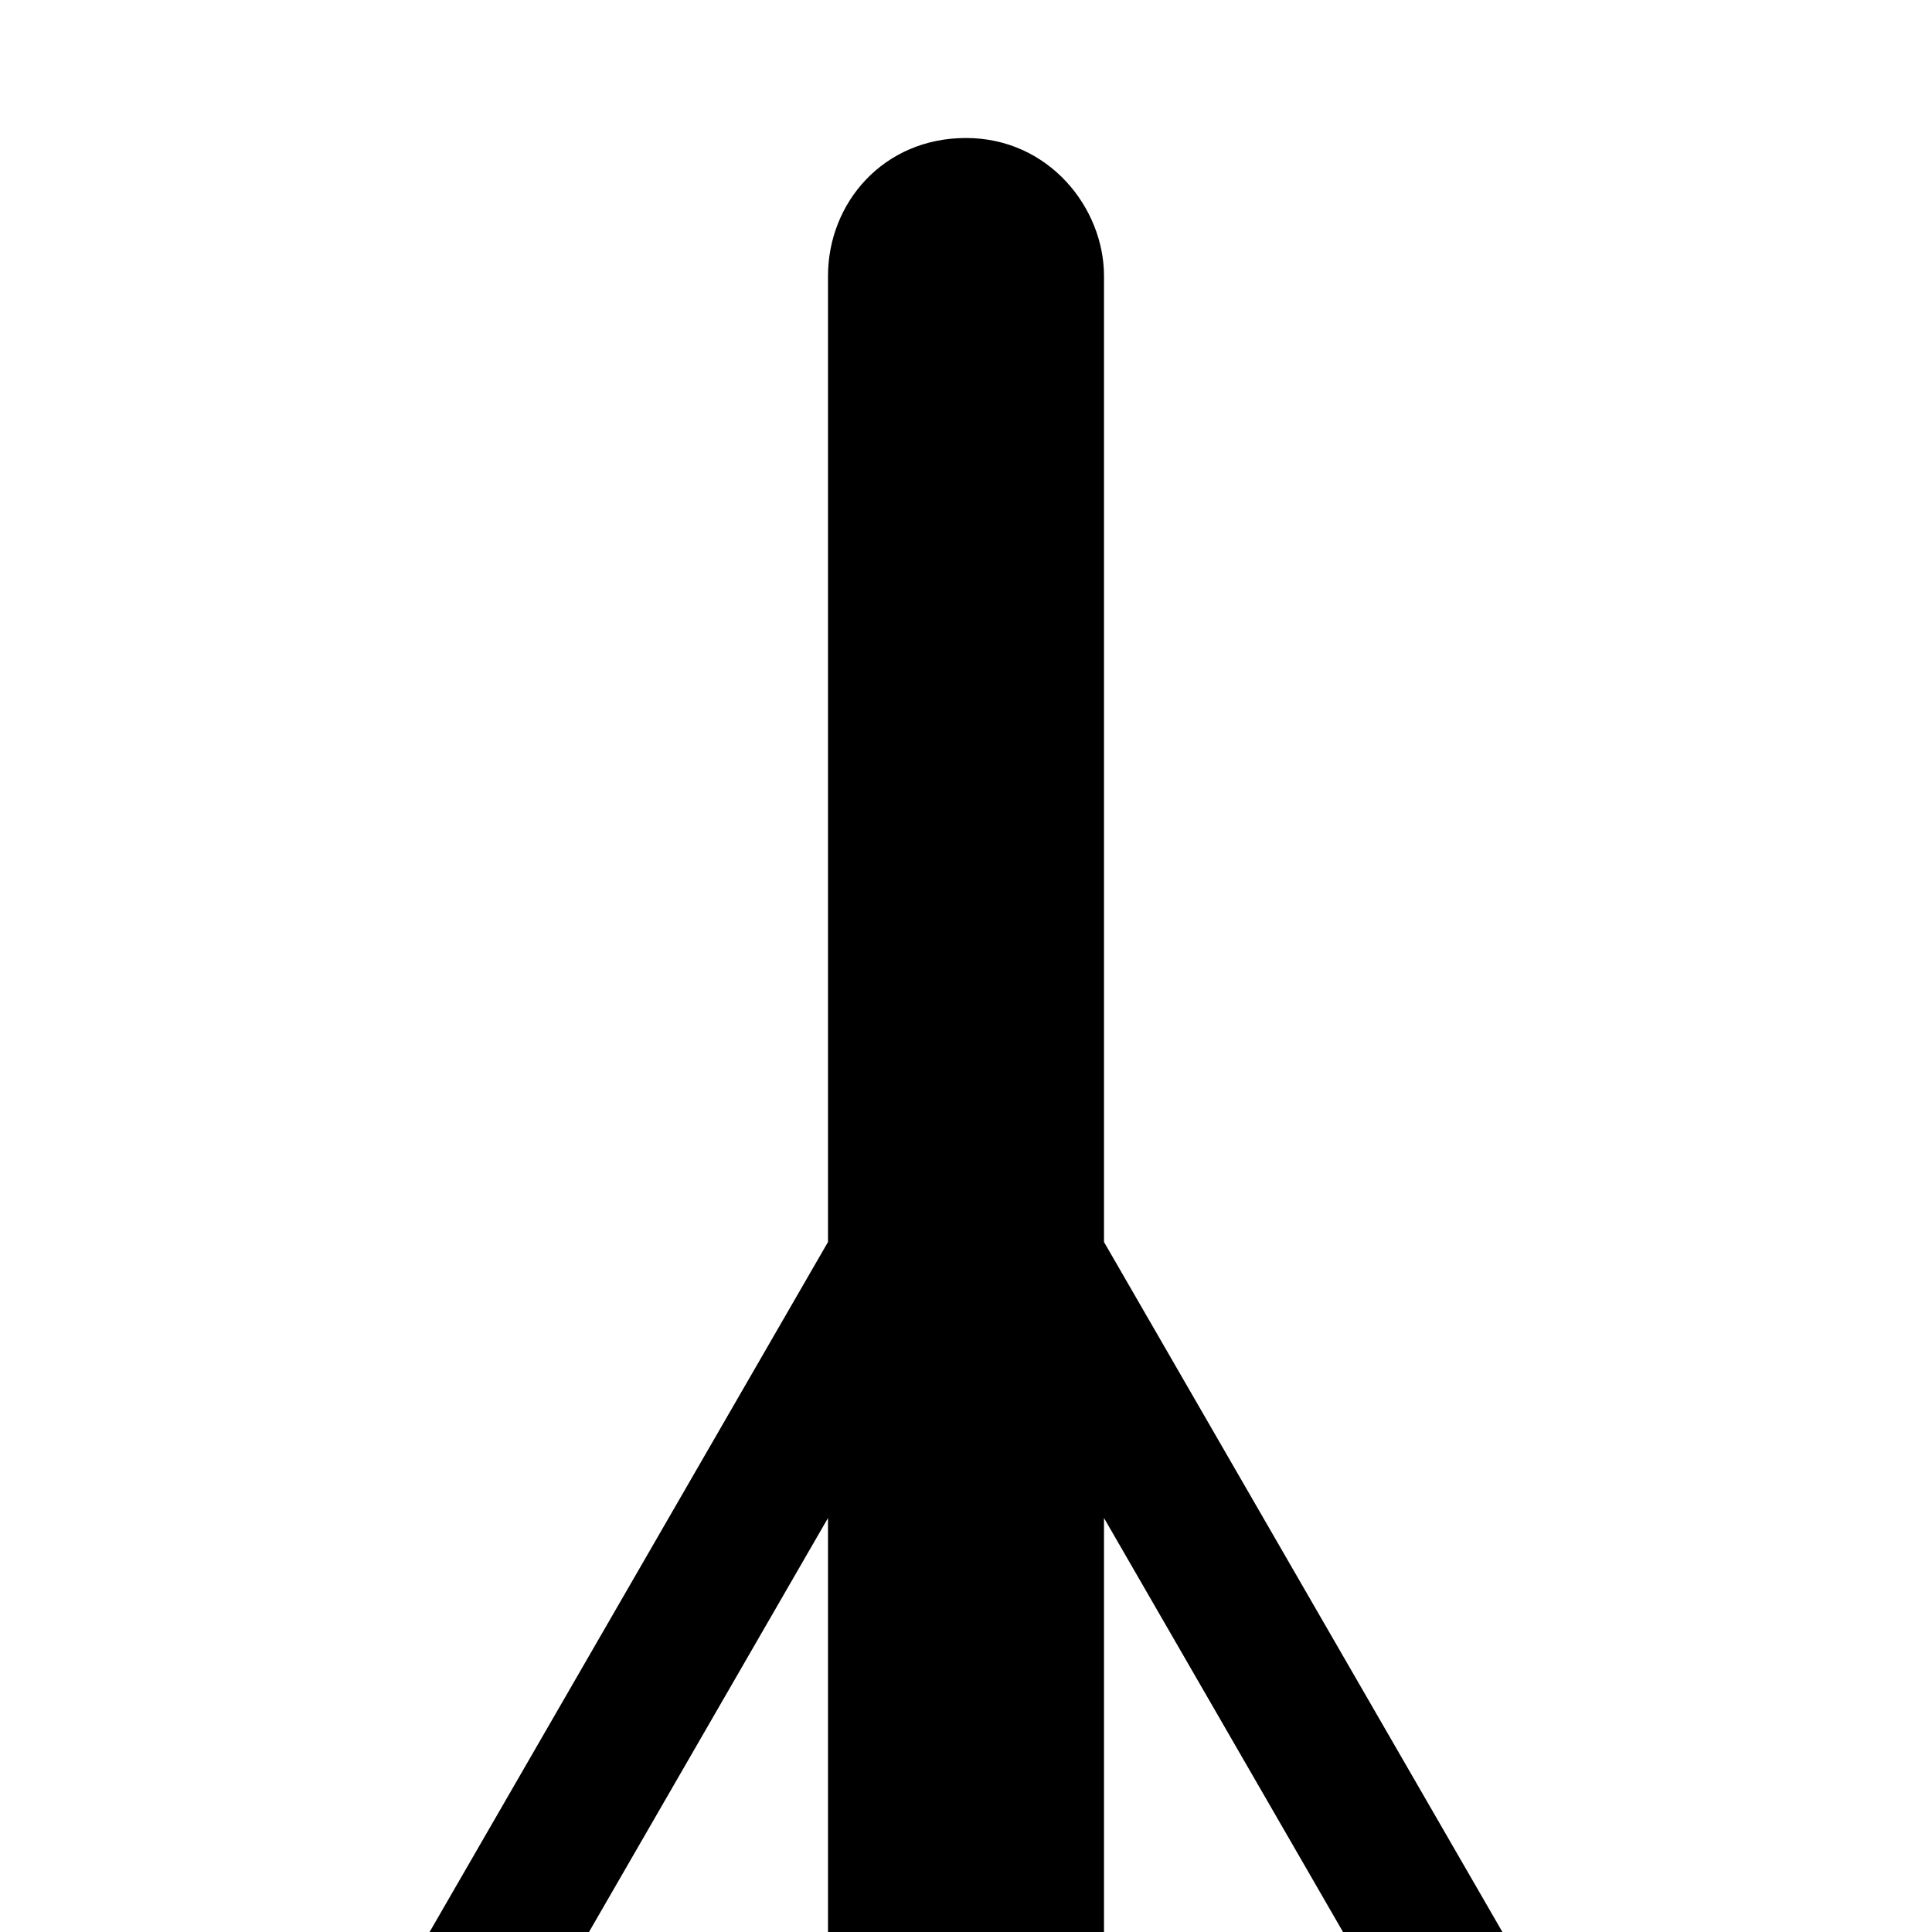 <?xml version="1.0" encoding="UTF-8" standalone="no"?>
<svg
   xmlns:dc="http://purl.org/dc/elements/1.1/"
   xmlns:cc="http://creativecommons.org/ns#"
   xmlns:rdf="http://www.w3.org/1999/02/22-rdf-syntax-ns#"
   xmlns:svg="http://www.w3.org/2000/svg"
   xmlns="http://www.w3.org/2000/svg"
   version="1.1"
   width="14"
   height="14"
   viewBox="0 0 14 14"
   id="svg4138">
  <rect
     width="14"
     height="14"
     x="0"
     y="0"
     id="canvas"
     style="fill:none;stroke:none;visibility:hidden" />
  <path
     d="M 7,1 C 6.402,1 6,1.469 6,2 L 6,9 3.113,14 4.268,14 6,11 6,14 8,14 8,11 9.732,14 10.887,14 8,9 8,2 C 8,1.504 7.598,1 7,1 Z"
     id="mast" style="fill:#000000" />
</svg>
